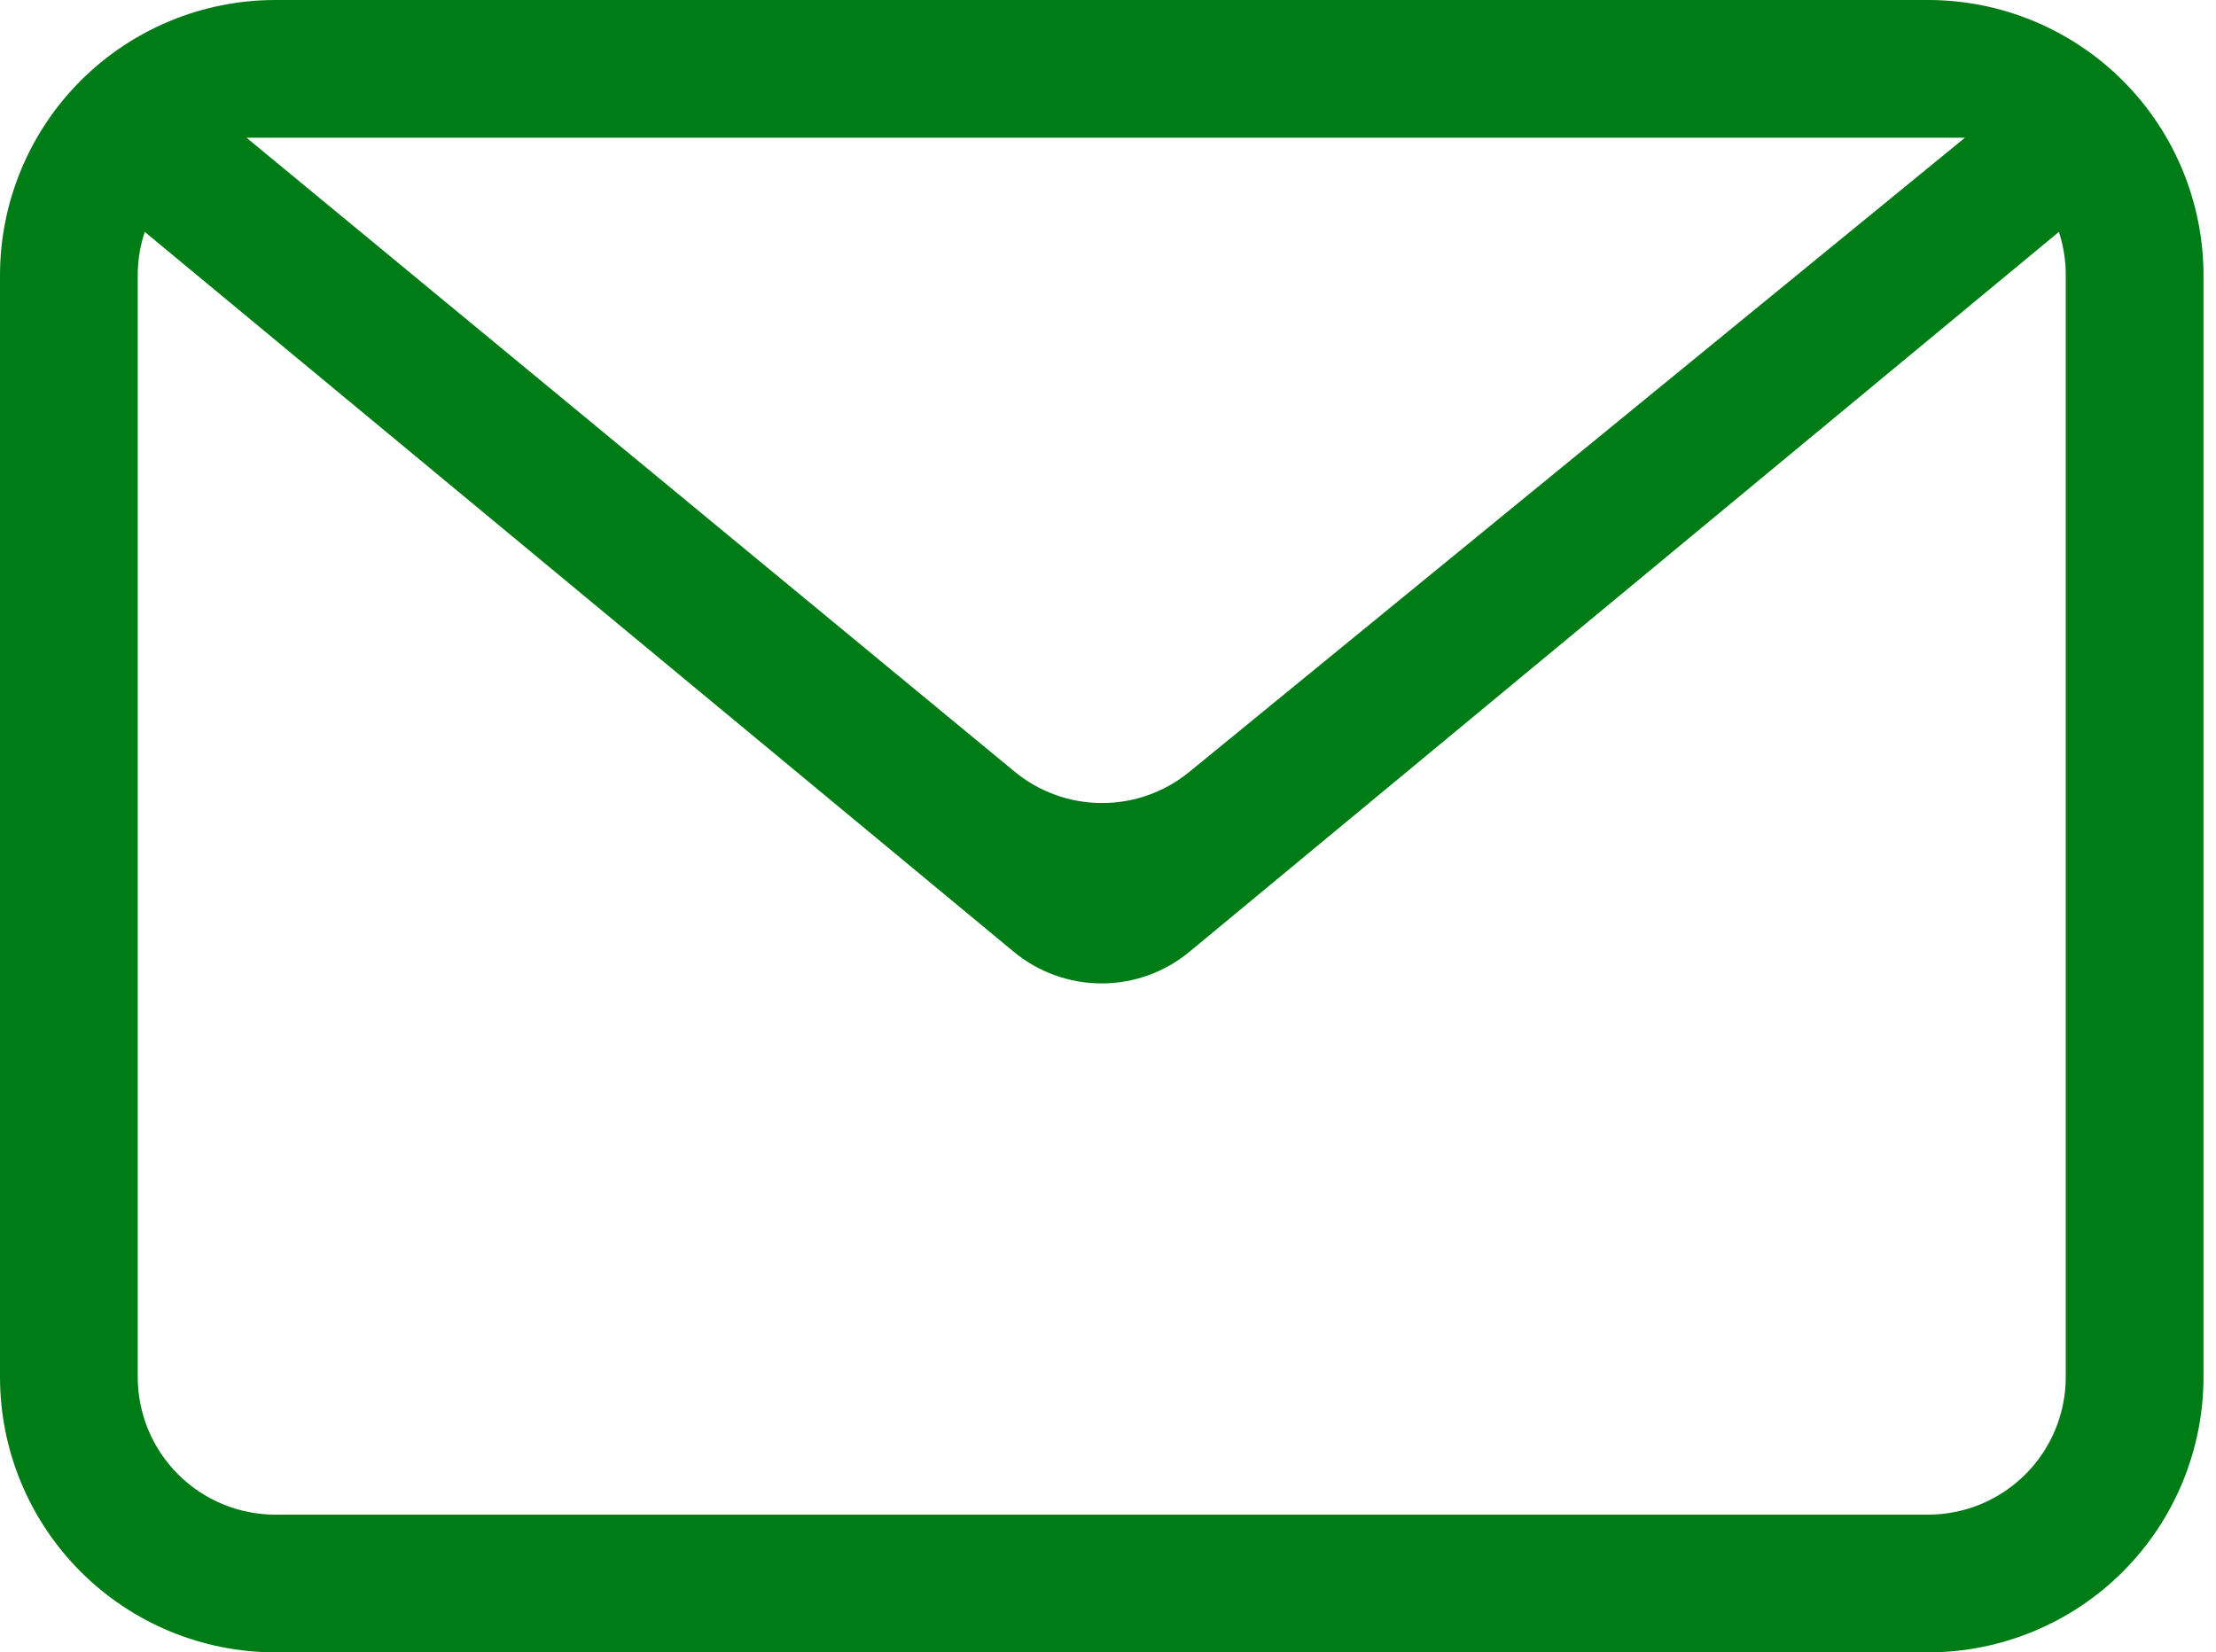 <svg width="59" height="44" viewBox="0 0 59 44" fill="none"
    xmlns="http://www.w3.org/2000/svg">
    <path fill-rule="evenodd" clip-rule="evenodd" d="M54.817 6.175L31.669 25.344C31.011 25.889 30.184 26.187 29.33 26.187C28.476 26.187 27.648 25.889 26.99 25.344L3.854 6.175C3.73 6.548 3.666 6.94 3.667 7.333V36.667C3.667 37.639 4.053 38.572 4.741 39.259C5.428 39.947 6.361 40.333 7.333 40.333H51.333C52.306 40.333 53.238 39.947 53.926 39.259C54.614 38.572 55 37.639 55 36.667V7.333C55.001 6.94 54.94 6.549 54.817 6.175ZM7.333 0H51.333C53.278 0 55.144 0.773 56.519 2.148C57.894 3.523 58.667 5.388 58.667 7.333V36.667C58.667 38.612 57.894 40.477 56.519 41.852C55.144 43.227 53.278 44 51.333 44H7.333C5.388 44 3.523 43.227 2.148 41.852C0.773 40.477 0 38.612 0 36.667V7.333C0 5.388 0.773 3.523 2.148 2.148C3.523 0.773 5.388 0 7.333 0ZM6.563 3.667L27.009 20.544C27.663 21.085 28.486 21.382 29.335 21.384C30.184 21.386 31.008 21.093 31.665 20.555L52.316 3.667H6.563Z" fill="#007C16"/>
</svg>
